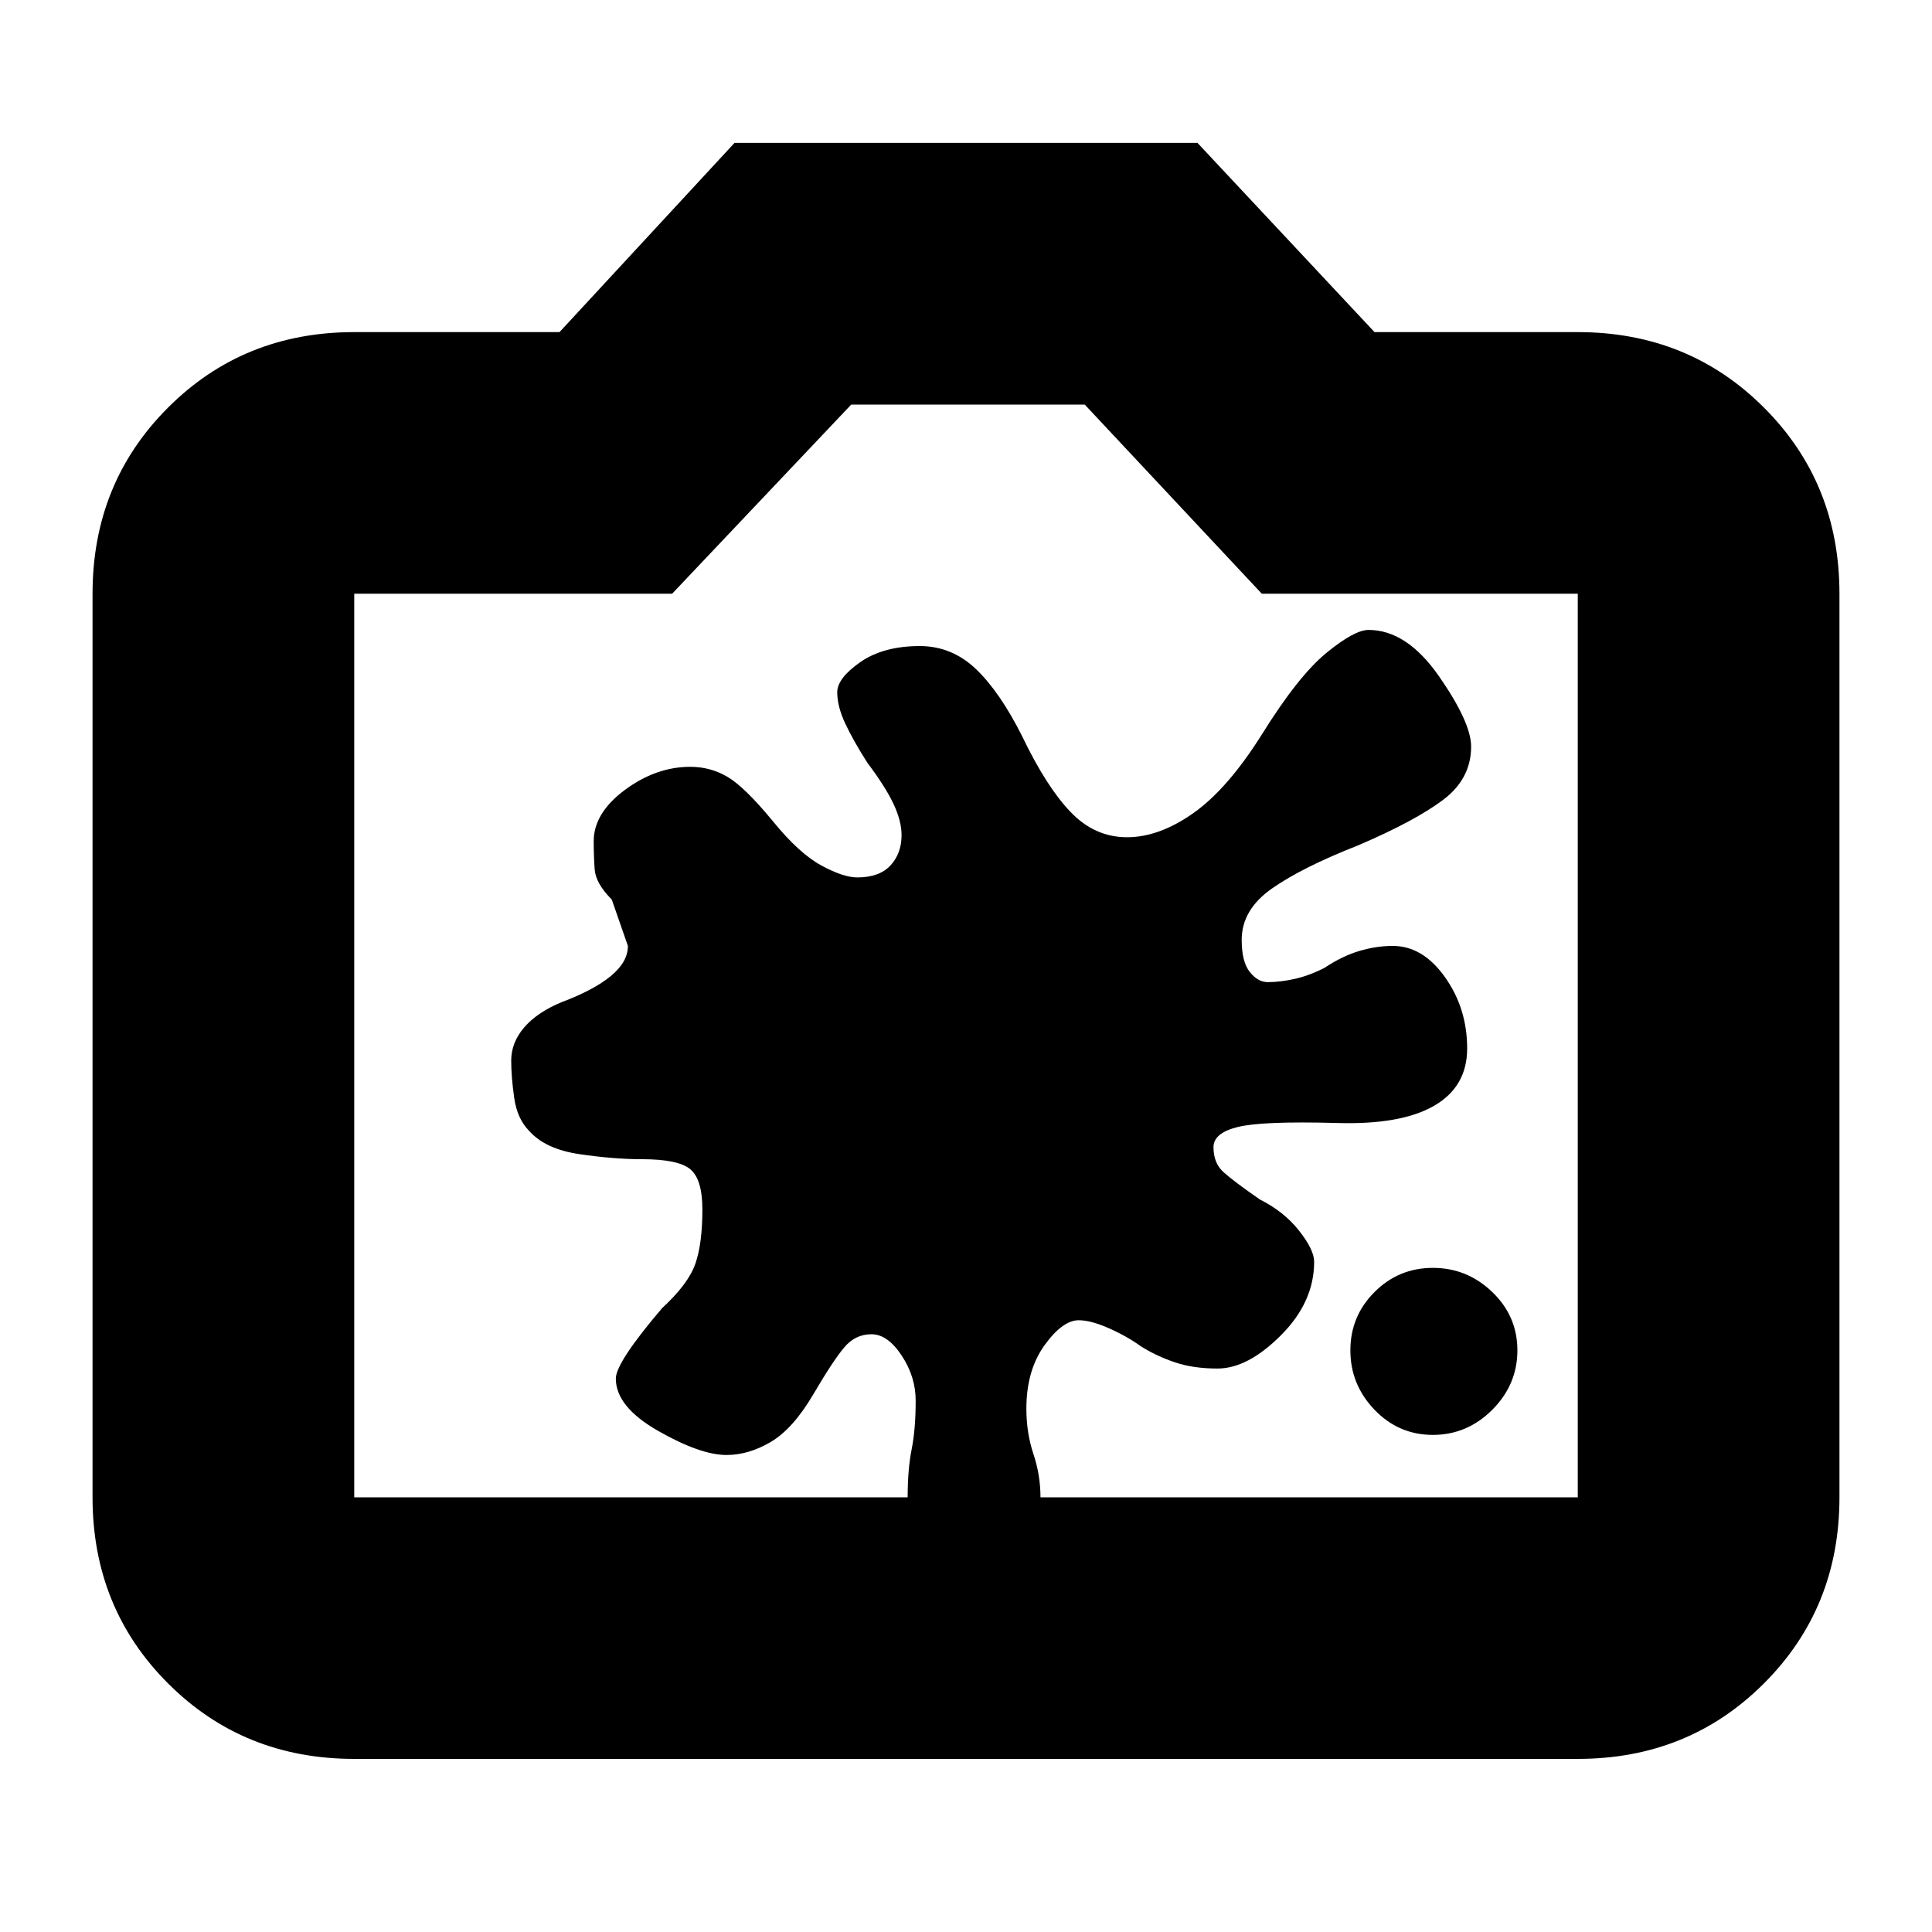 <svg xmlns="http://www.w3.org/2000/svg" height="20" width="20"><path d="M14.833 14.854q-.354 0-.604-.26-.25-.261-.25-.615t.25-.604q.25-.25.604-.25.355 0 .615.25t.26.604q0 .354-.26.615-.26.26-.615.26Zm-5.812-1.042q-.167 0-.281.136-.115.135-.323.49-.209.354-.438.489t-.458.135q-.271 0-.709-.25-.437-.25-.437-.541 0-.167.479-.729.271-.25.344-.459.073-.208.073-.562 0-.313-.125-.417-.125-.104-.5-.104-.292 0-.646-.052-.354-.052-.521-.24-.125-.125-.156-.343-.031-.219-.031-.386 0-.187.135-.344.135-.156.385-.26.334-.125.511-.271.177-.146.177-.312l-.167-.48Q6.167 9.146 6.156 9q-.01-.146-.01-.292 0-.291.323-.531.323-.239.677-.239.208 0 .385.104.177.104.469.458.271.333.5.458.229.125.375.125.229 0 .344-.125.114-.125.114-.312 0-.146-.083-.323-.083-.177-.271-.427-.146-.229-.229-.406-.083-.178-.083-.323 0-.146.239-.313.24-.166.615-.166.333 0 .583.239.25.24.479.698.25.521.5.781.25.261.584.261.333 0 .687-.25.354-.25.708-.813.376-.604.667-.844.292-.239.438-.239.395 0 .729.479.333.479.333.729 0 .333-.291.552-.292.219-.876.469-.583.229-.895.448-.313.219-.313.531 0 .229.084.333.083.105.187.105.125 0 .271-.032.146-.031.312-.114.188-.125.365-.177.177-.052.344-.052.312 0 .541.323.23.323.23.739 0 .396-.344.594-.344.198-1.011.177-.771-.021-1.021.042-.25.062-.25.208 0 .167.105.26.104.094.375.282.25.125.406.323.156.198.156.322 0 .417-.344.761-.343.344-.656.344-.25 0-.437-.063-.188-.062-.355-.166-.145-.105-.333-.188-.187-.083-.312-.083-.167 0-.355.26-.187.261-.187.656 0 .25.073.469.073.219.073.448 0 .312-.177.521-.177.208-.511.208-.312 0-.5-.208-.187-.209-.187-.521 0-.292.042-.5.041-.208.041-.5 0-.25-.146-.469-.145-.219-.312-.219Zm-5.354 4.396q-1.146 0-1.927-.781-.782-.781-.782-1.927V6.146q0-1.146.782-1.927.781-.781 1.927-.781h2.125l1.812-1.959h4.792l1.833 1.959h2.104q1.146 0 1.927.781.782.781.782 1.927V15.5q0 1.146-.782 1.927-.781.781-1.927.781Zm0-2.708h12.666V6.146h-3.271l-1.833-1.958H8.812L6.958 6.146H3.667V15.5ZM10 10.812Z"/></svg>